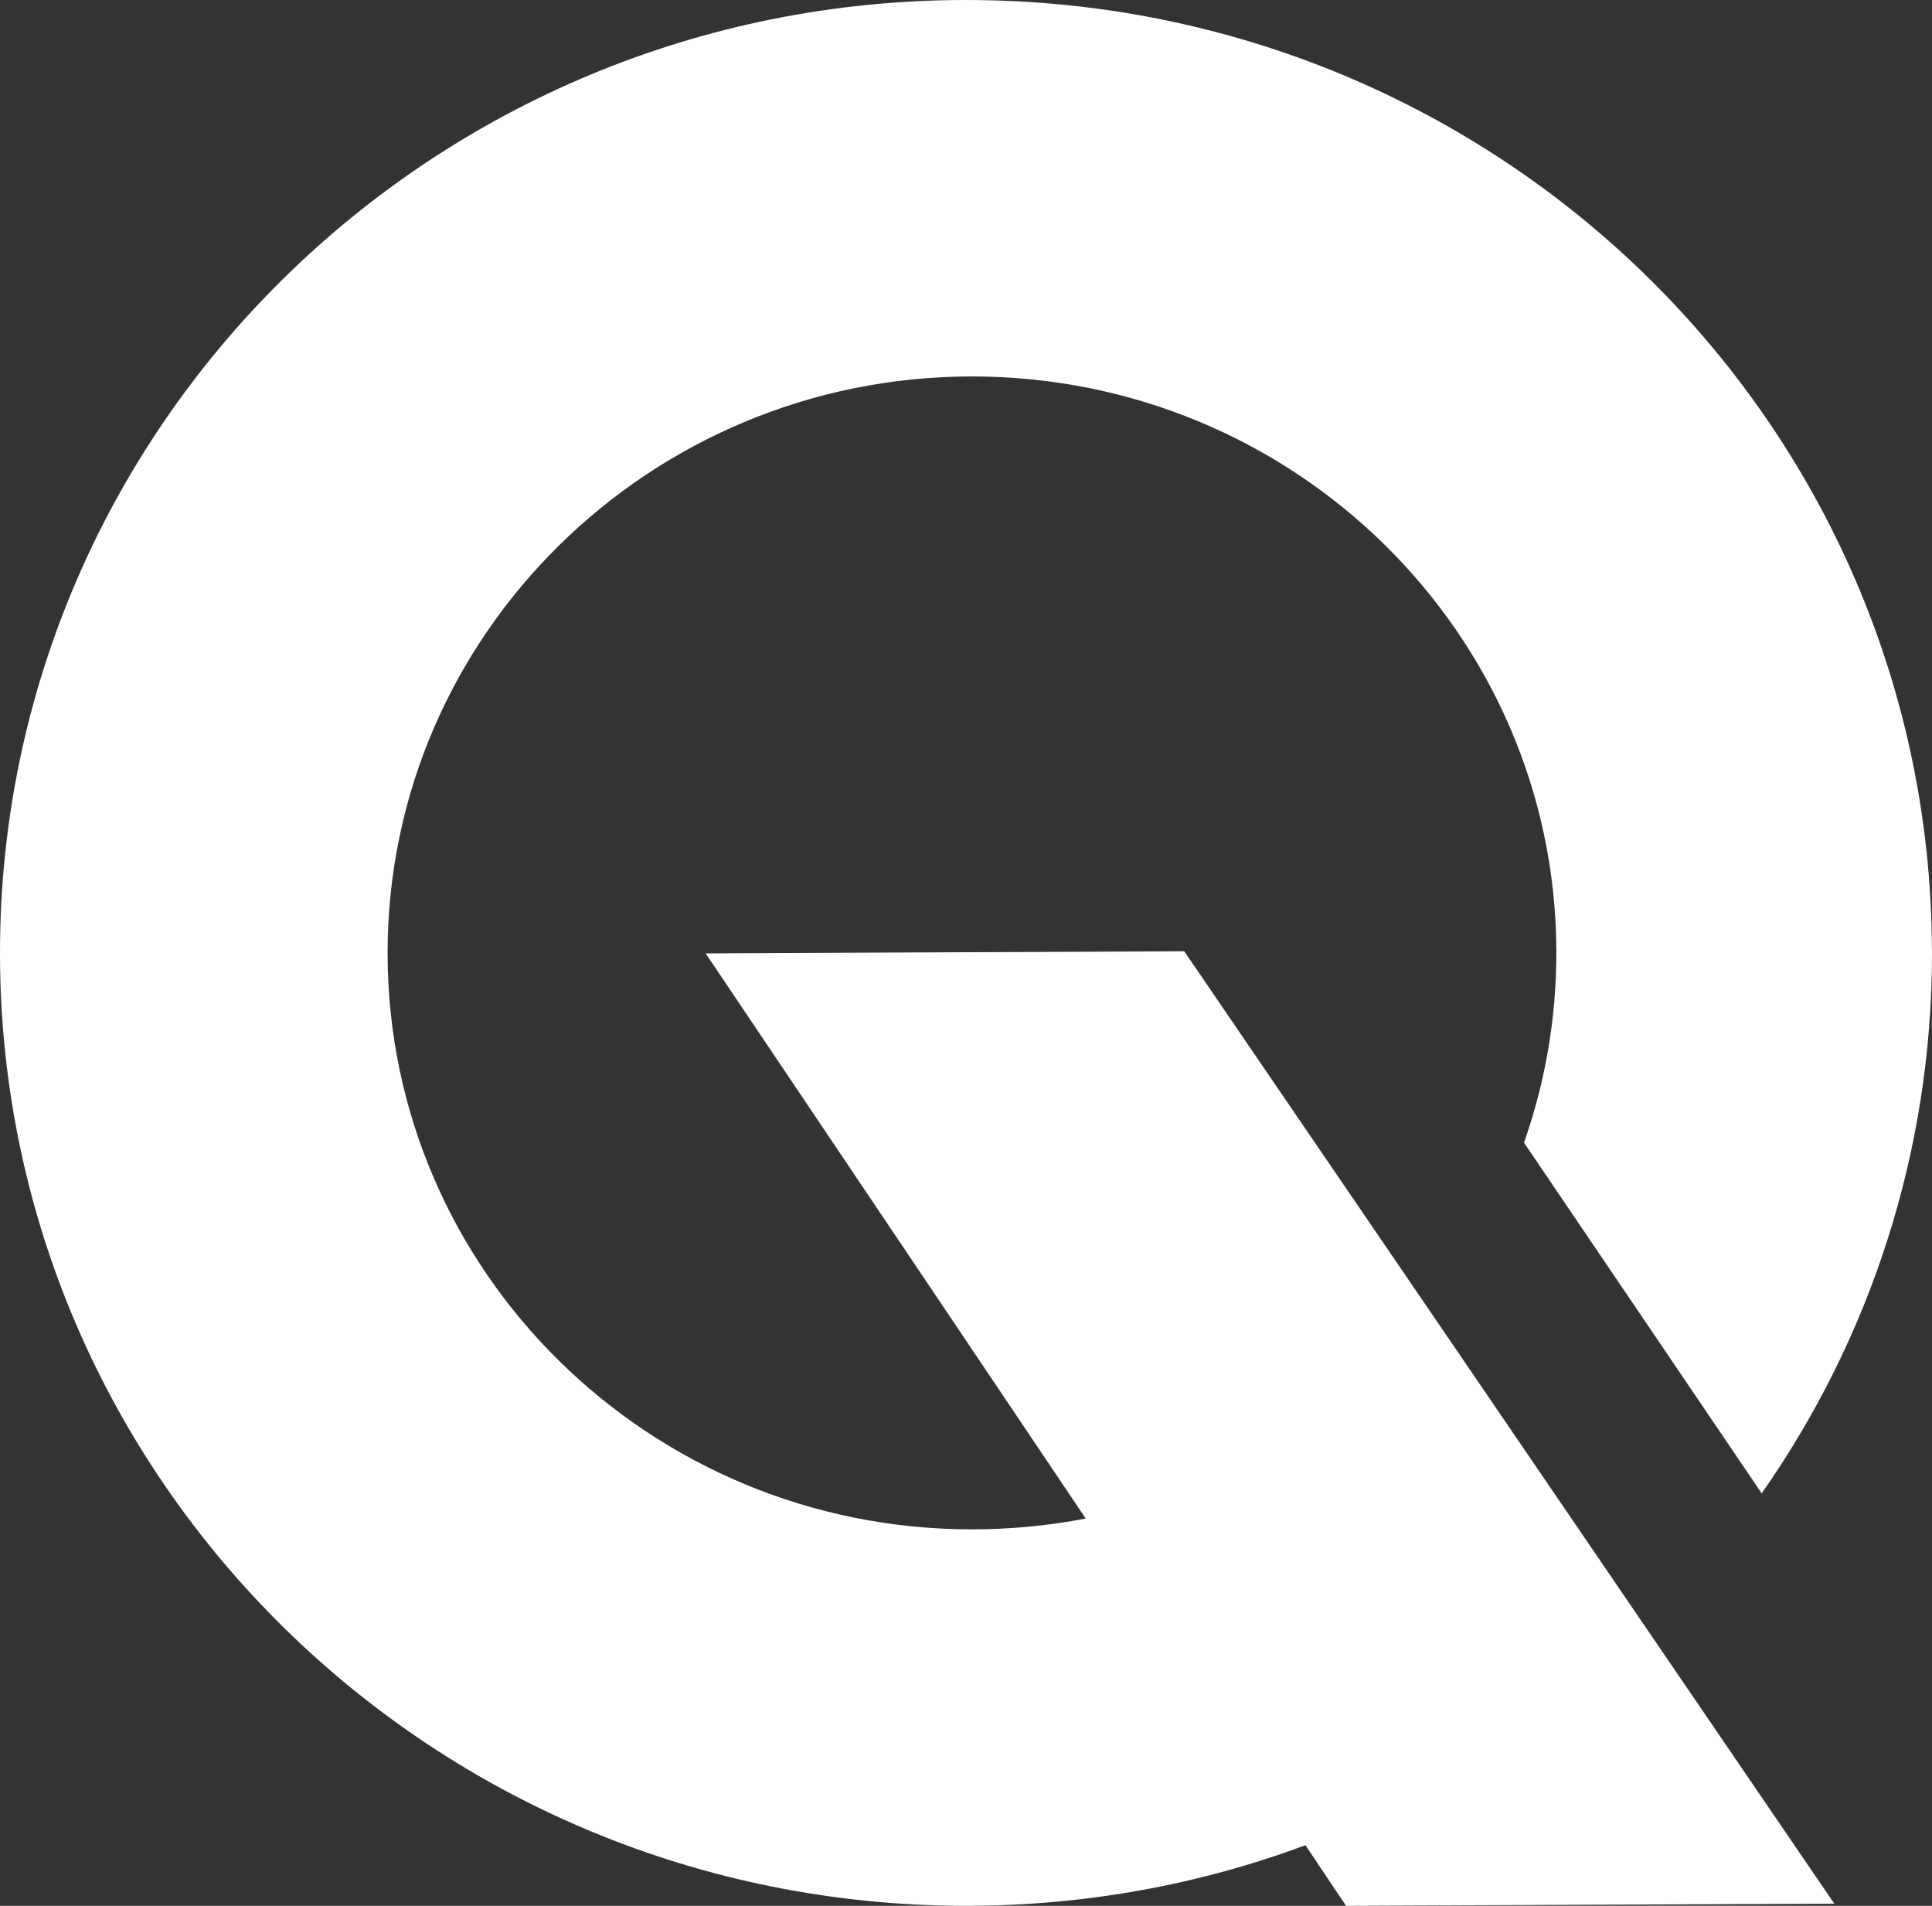 <svg width="73" height="72" viewBox="0 0 73 72" fill="none" xmlns="http://www.w3.org/2000/svg">
<rect x="0" y="0" width="73" height="72" fill="#333333" stroke="none"/>
<path d="M63.627 63.596L69.309 71.92L50.861 72L49.325 69.711C45.337 71.196 41.011 72 36.5 72C16.384 72 0.072 55.956 0 36.129V36C0 16.116 16.339 0 36.5 0C56.661 0 72.901 16.018 72.996 35.818C73 35.88 73 35.938 73 36C73 43.582 70.625 50.618 66.565 56.418L57.584 43.169C58.373 40.924 58.806 38.511 58.806 36V35.876C58.738 23.907 48.879 14.222 36.725 14.222C24.572 14.222 14.645 23.973 14.645 36V36.067C14.681 48.062 24.554 57.778 36.725 57.778C38.199 57.778 39.636 57.636 41.024 57.369L26.663 36.018L44.746 35.938L53.687 49.031L63.627 63.596Z" fill="white"/>
</svg>
